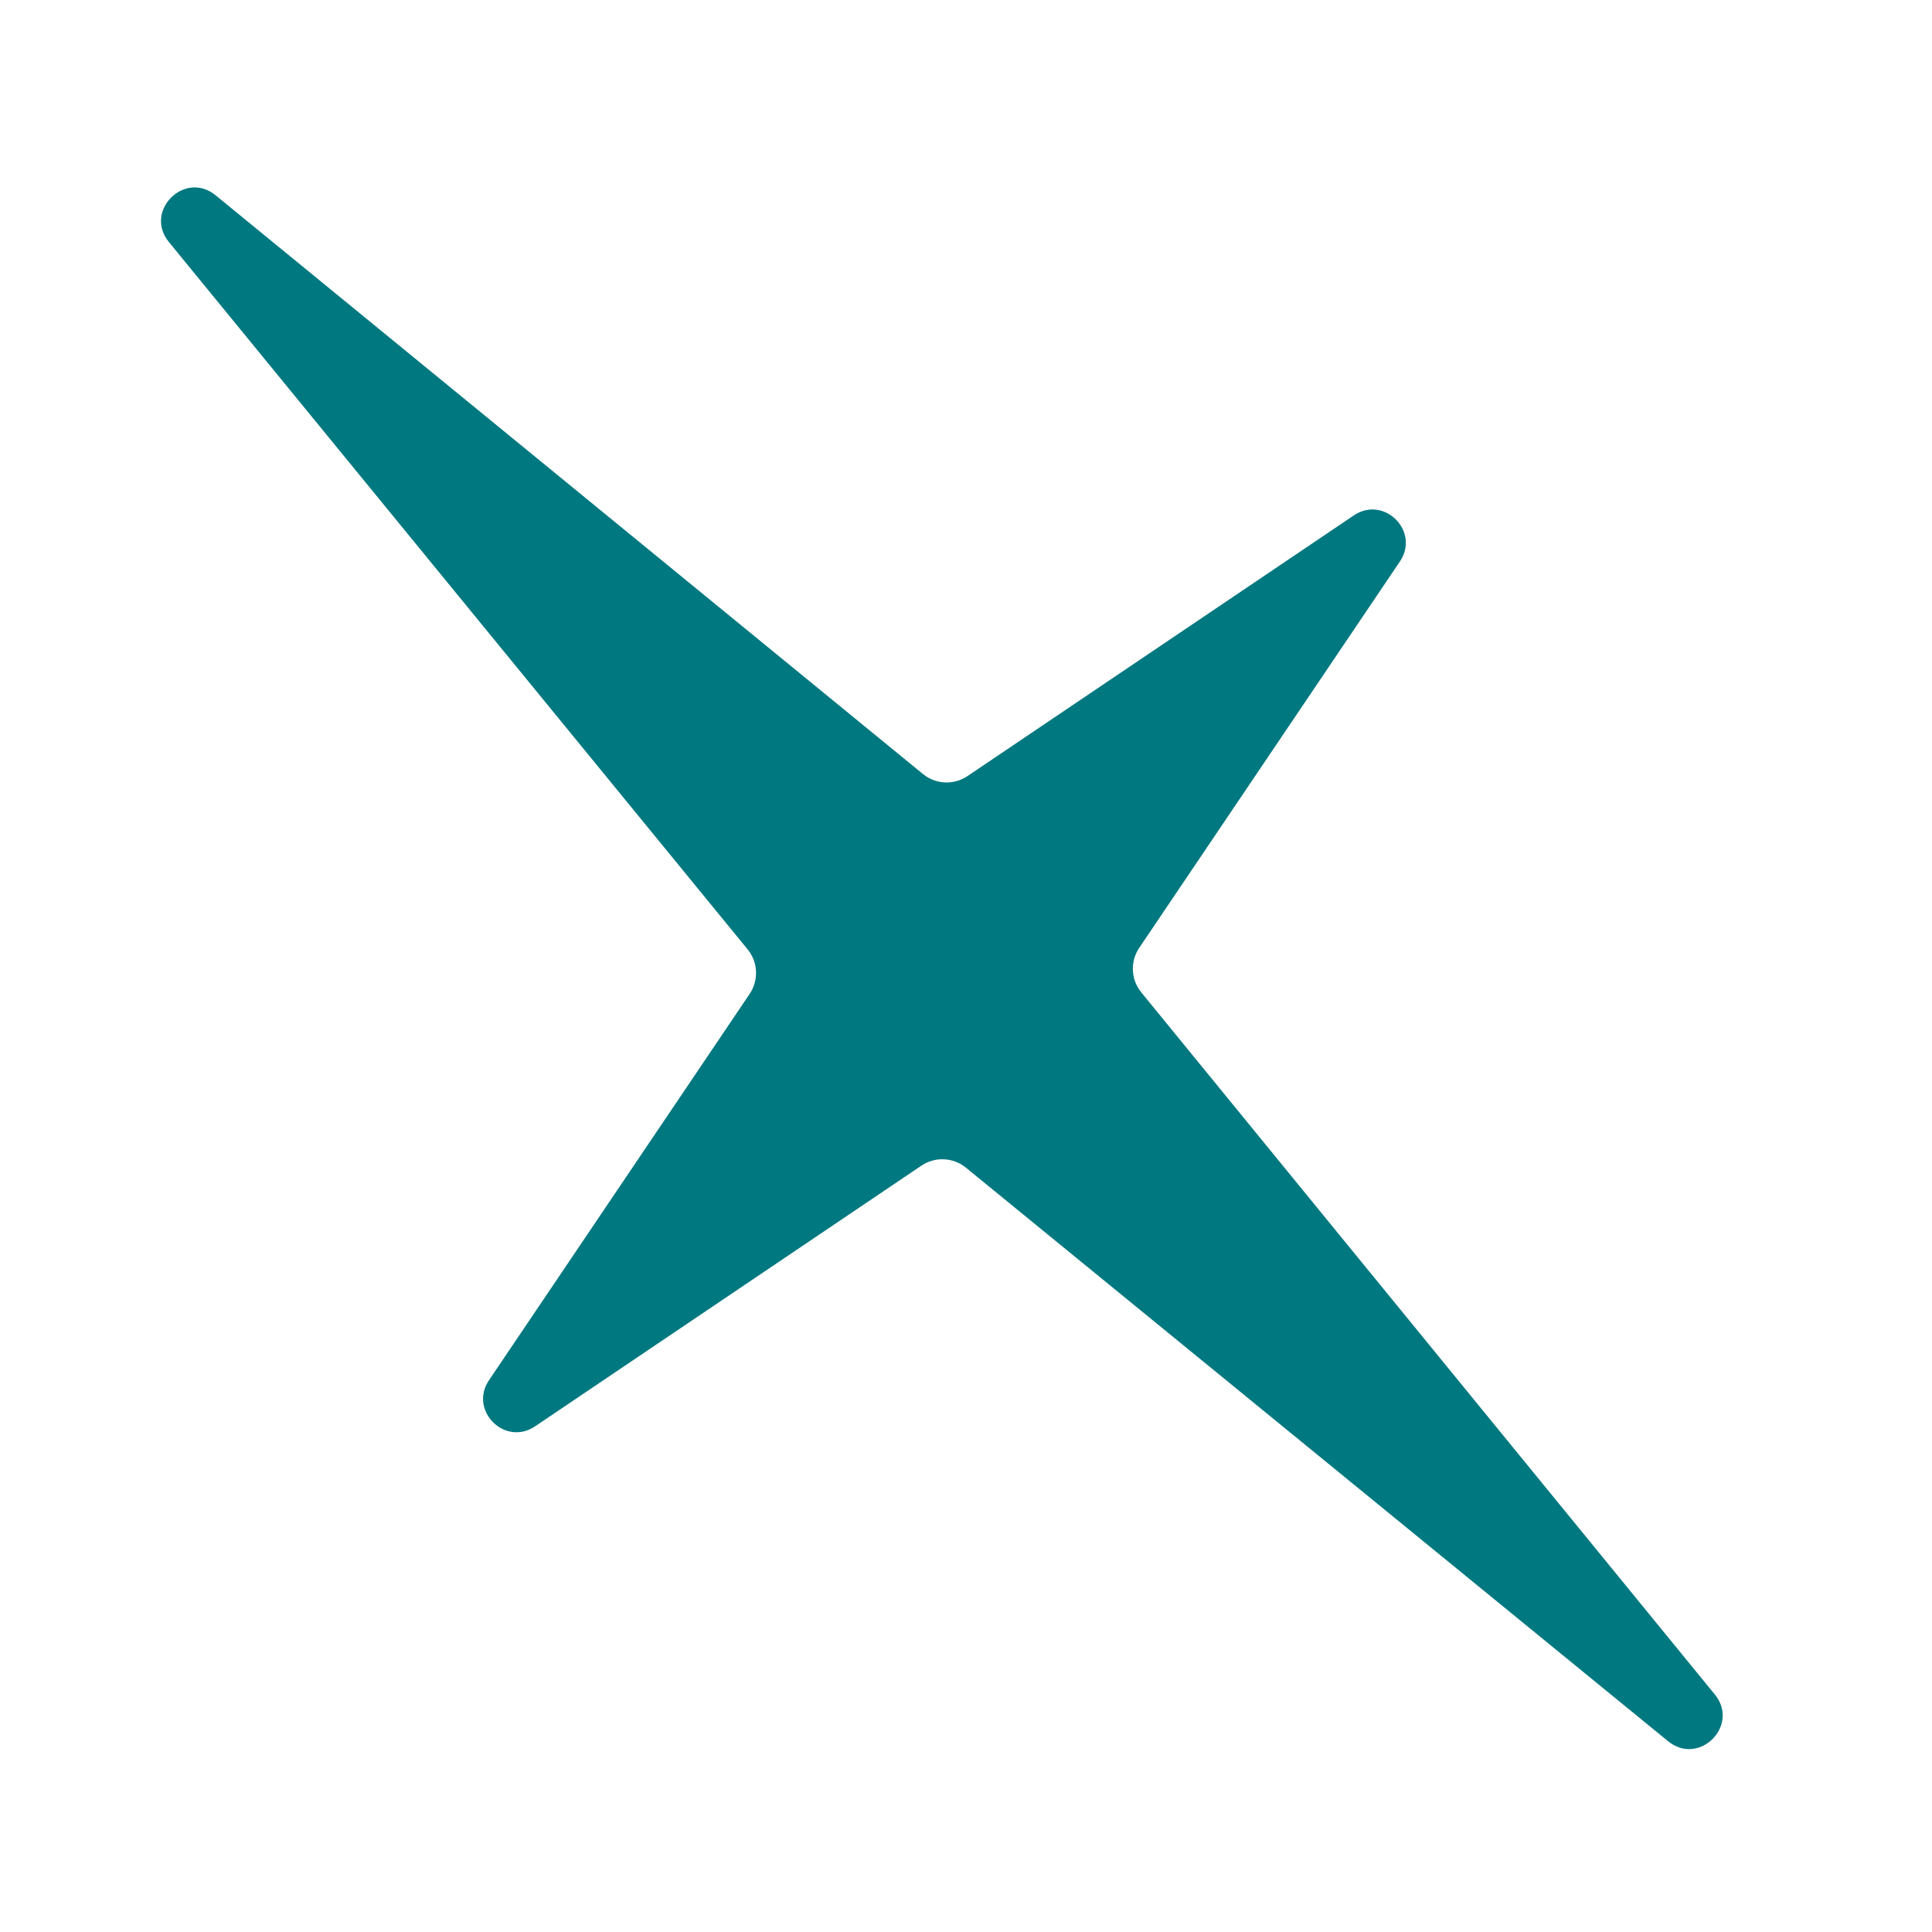 <?xml version="1.0" encoding="UTF-8"?>
<!--

    Copyright (C) 2017-2019 Dremio Corporation

    Licensed under the Apache License, Version 2.0 (the "License");
    you may not use this file except in compliance with the License.
    You may obtain a copy of the License at

        http://www.apache.org/licenses/LICENSE-2.0

    Unless required by applicable law or agreed to in writing, software
    distributed under the License is distributed on an "AS IS" BASIS,
    WITHOUT WARRANTIES OR CONDITIONS OF ANY KIND, either express or implied.
    See the License for the specific language governing permissions and
    limitations under the License.

-->
<svg id="sources/POLARIS" viewBox="0 0 48 48" xmlns="http://www.w3.org/2000/svg">
  <path transform="translate(4, 4) scale(0.4)"  d="M0.491 5.035C-1.085 3.108 1.468 0.556 3.394 2.132L47.325 38.075C48.118 38.724 49.243 38.776 50.093 38.203L74.086 22.014C75.966 20.745 78.218 22.998 76.949 24.877L60.76 48.872C60.187 49.721 60.238 50.845 60.886 51.638L96.51 95.247C98.083 97.174 95.533 99.724 93.607 98.15L49.997 62.527C49.204 61.879 48.08 61.828 47.231 62.4L23.237 78.591C21.357 79.859 19.105 77.606 20.373 75.727L36.562 51.733C37.135 50.884 37.084 49.759 36.435 48.966L0.491 5.035Z" fill="#007880"/>
</svg>
